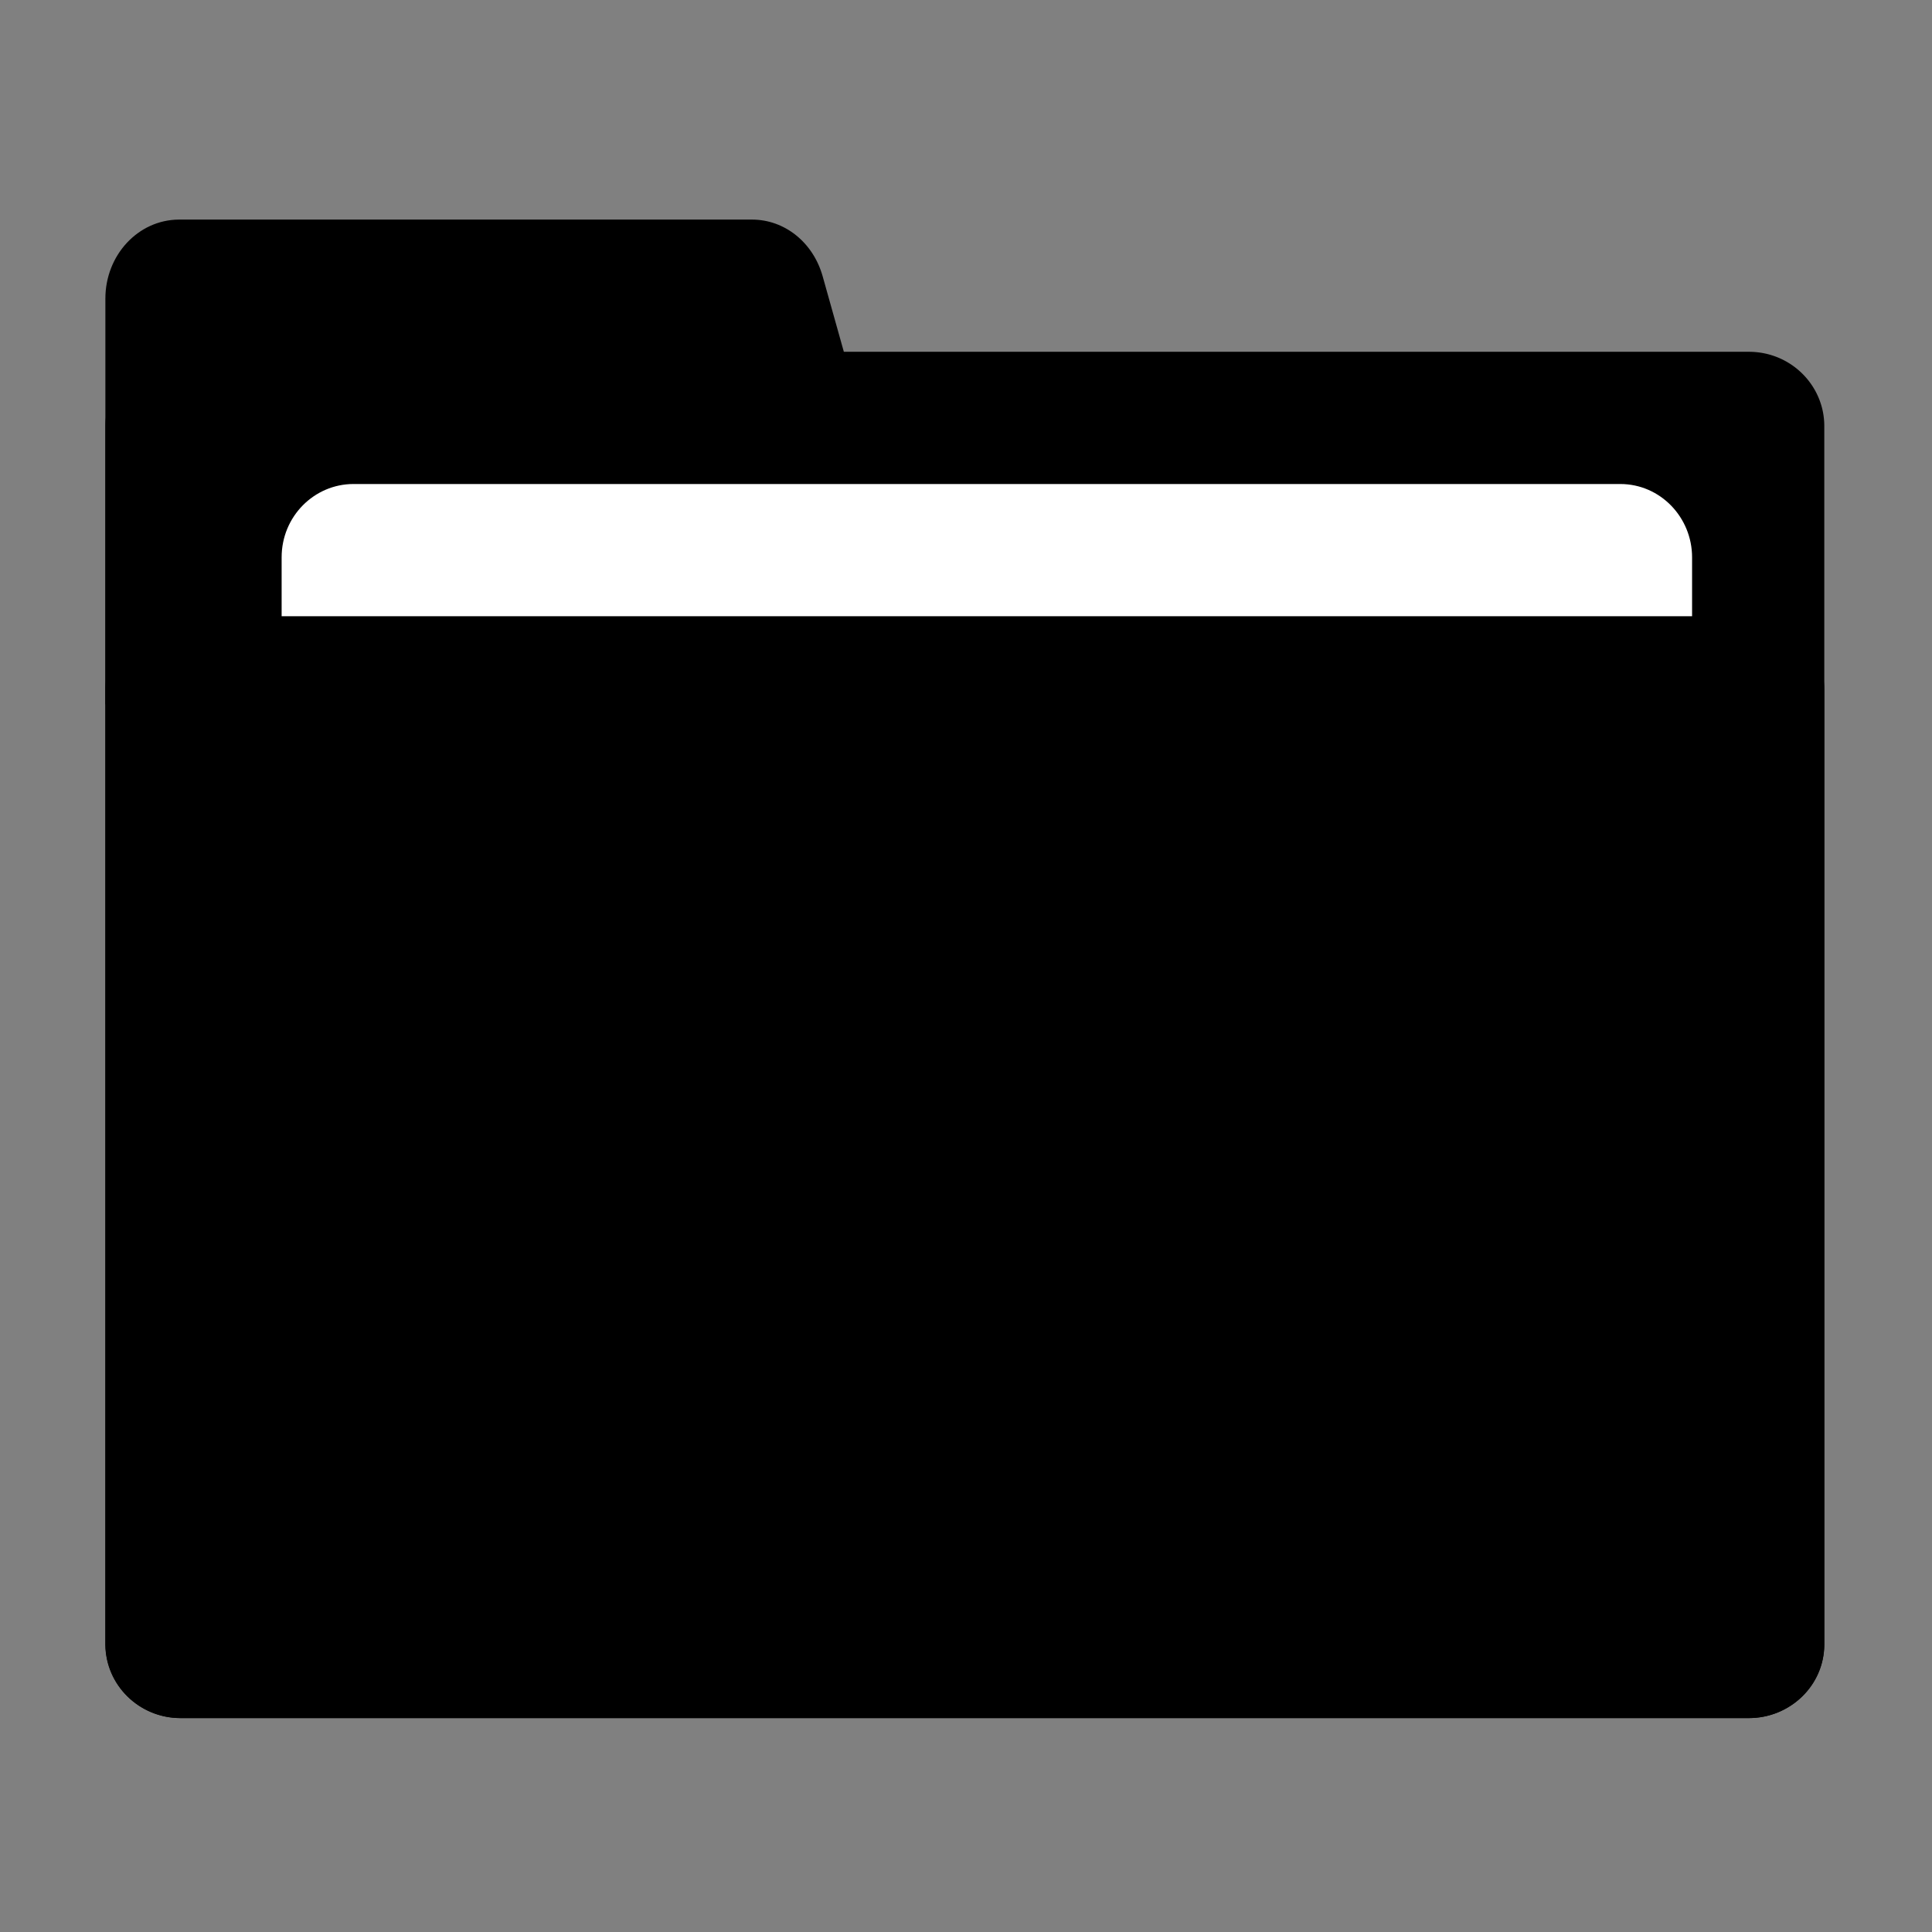 <?xml version="1.0" standalone="no"?><!DOCTYPE svg PUBLIC "-//W3C//DTD SVG 1.1//EN" "http://www.w3.org/Graphics/SVG/1.1/DTD/svg11.dtd"><svg t="1648546412736" class="icon" viewBox="0 0 1024 1024" version="1.1" xmlns="http://www.w3.org/2000/svg" p-id="35829" xmlns:xlink="http://www.w3.org/1999/xlink" width="200" height="200"><rect x="0" y="0" width="1024" height="1024" fill="#808080" stroke="none"/><defs><style type="text/css"></style></defs><path d="M926.953 910.615H95.814a39.68 39.68 0 0 1-39.959-39.331V225.792c0-21.969 18.153-39.331 39.959-39.331H926.953c22.319 0 39.959 17.873 39.959 39.331v645.492c0 21.946-18.153 39.331-39.959 39.331z" fill="currentColor" p-id="35830"></path><path d="M499.712 373.295H55.855V158.394c-0.07-23.11 17.338-41.891 38.935-42.007h303.802c17.222 0 32.349 12.009 37.423 29.999l63.697 226.956z" fill="currentColor" p-id="35831"></path><path d="M858.764 863.884H187.345c-21.248 0-38.074-17.664-38.074-38.865V295.401c0-21.713 17.292-38.865 38.074-38.865H858.764c21.271 0 38.074 17.687 38.074 38.865V825.018c0.465 21.201-16.803 38.865-38.074 38.865z" fill="#FFFFFF" p-id="35832"></path><path d="M926.953 910.615H95.814c-22.319 0-39.959-17.711-39.959-38.959V365.568c0-21.76 18.153-38.959 39.959-38.959H926.953c22.319 0 39.959 17.711 39.959 38.959v506.089c0 21.76-18.153 38.959-39.959 38.959z" fill="currentColor" p-id="35833"></path><path d="M363.497 486.26H145.873c-10.752 0-19.945-9.332-19.945-21.411 0-11.543 8.704-21.434 19.945-21.434h217.111c10.705 0 19.921 9.332 19.921 21.434 0 11.543-8.704 21.434-19.409 21.434z m0 144.035H145.873c-10.752 0-19.945-9.356-19.945-21.434 0-12.102 8.704-21.457 19.945-21.457h217.111c10.705 0 19.921 9.356 19.921 21.457s-8.704 21.434-19.409 21.434z" fill="#currentColor" p-id="35834"></path></svg>
